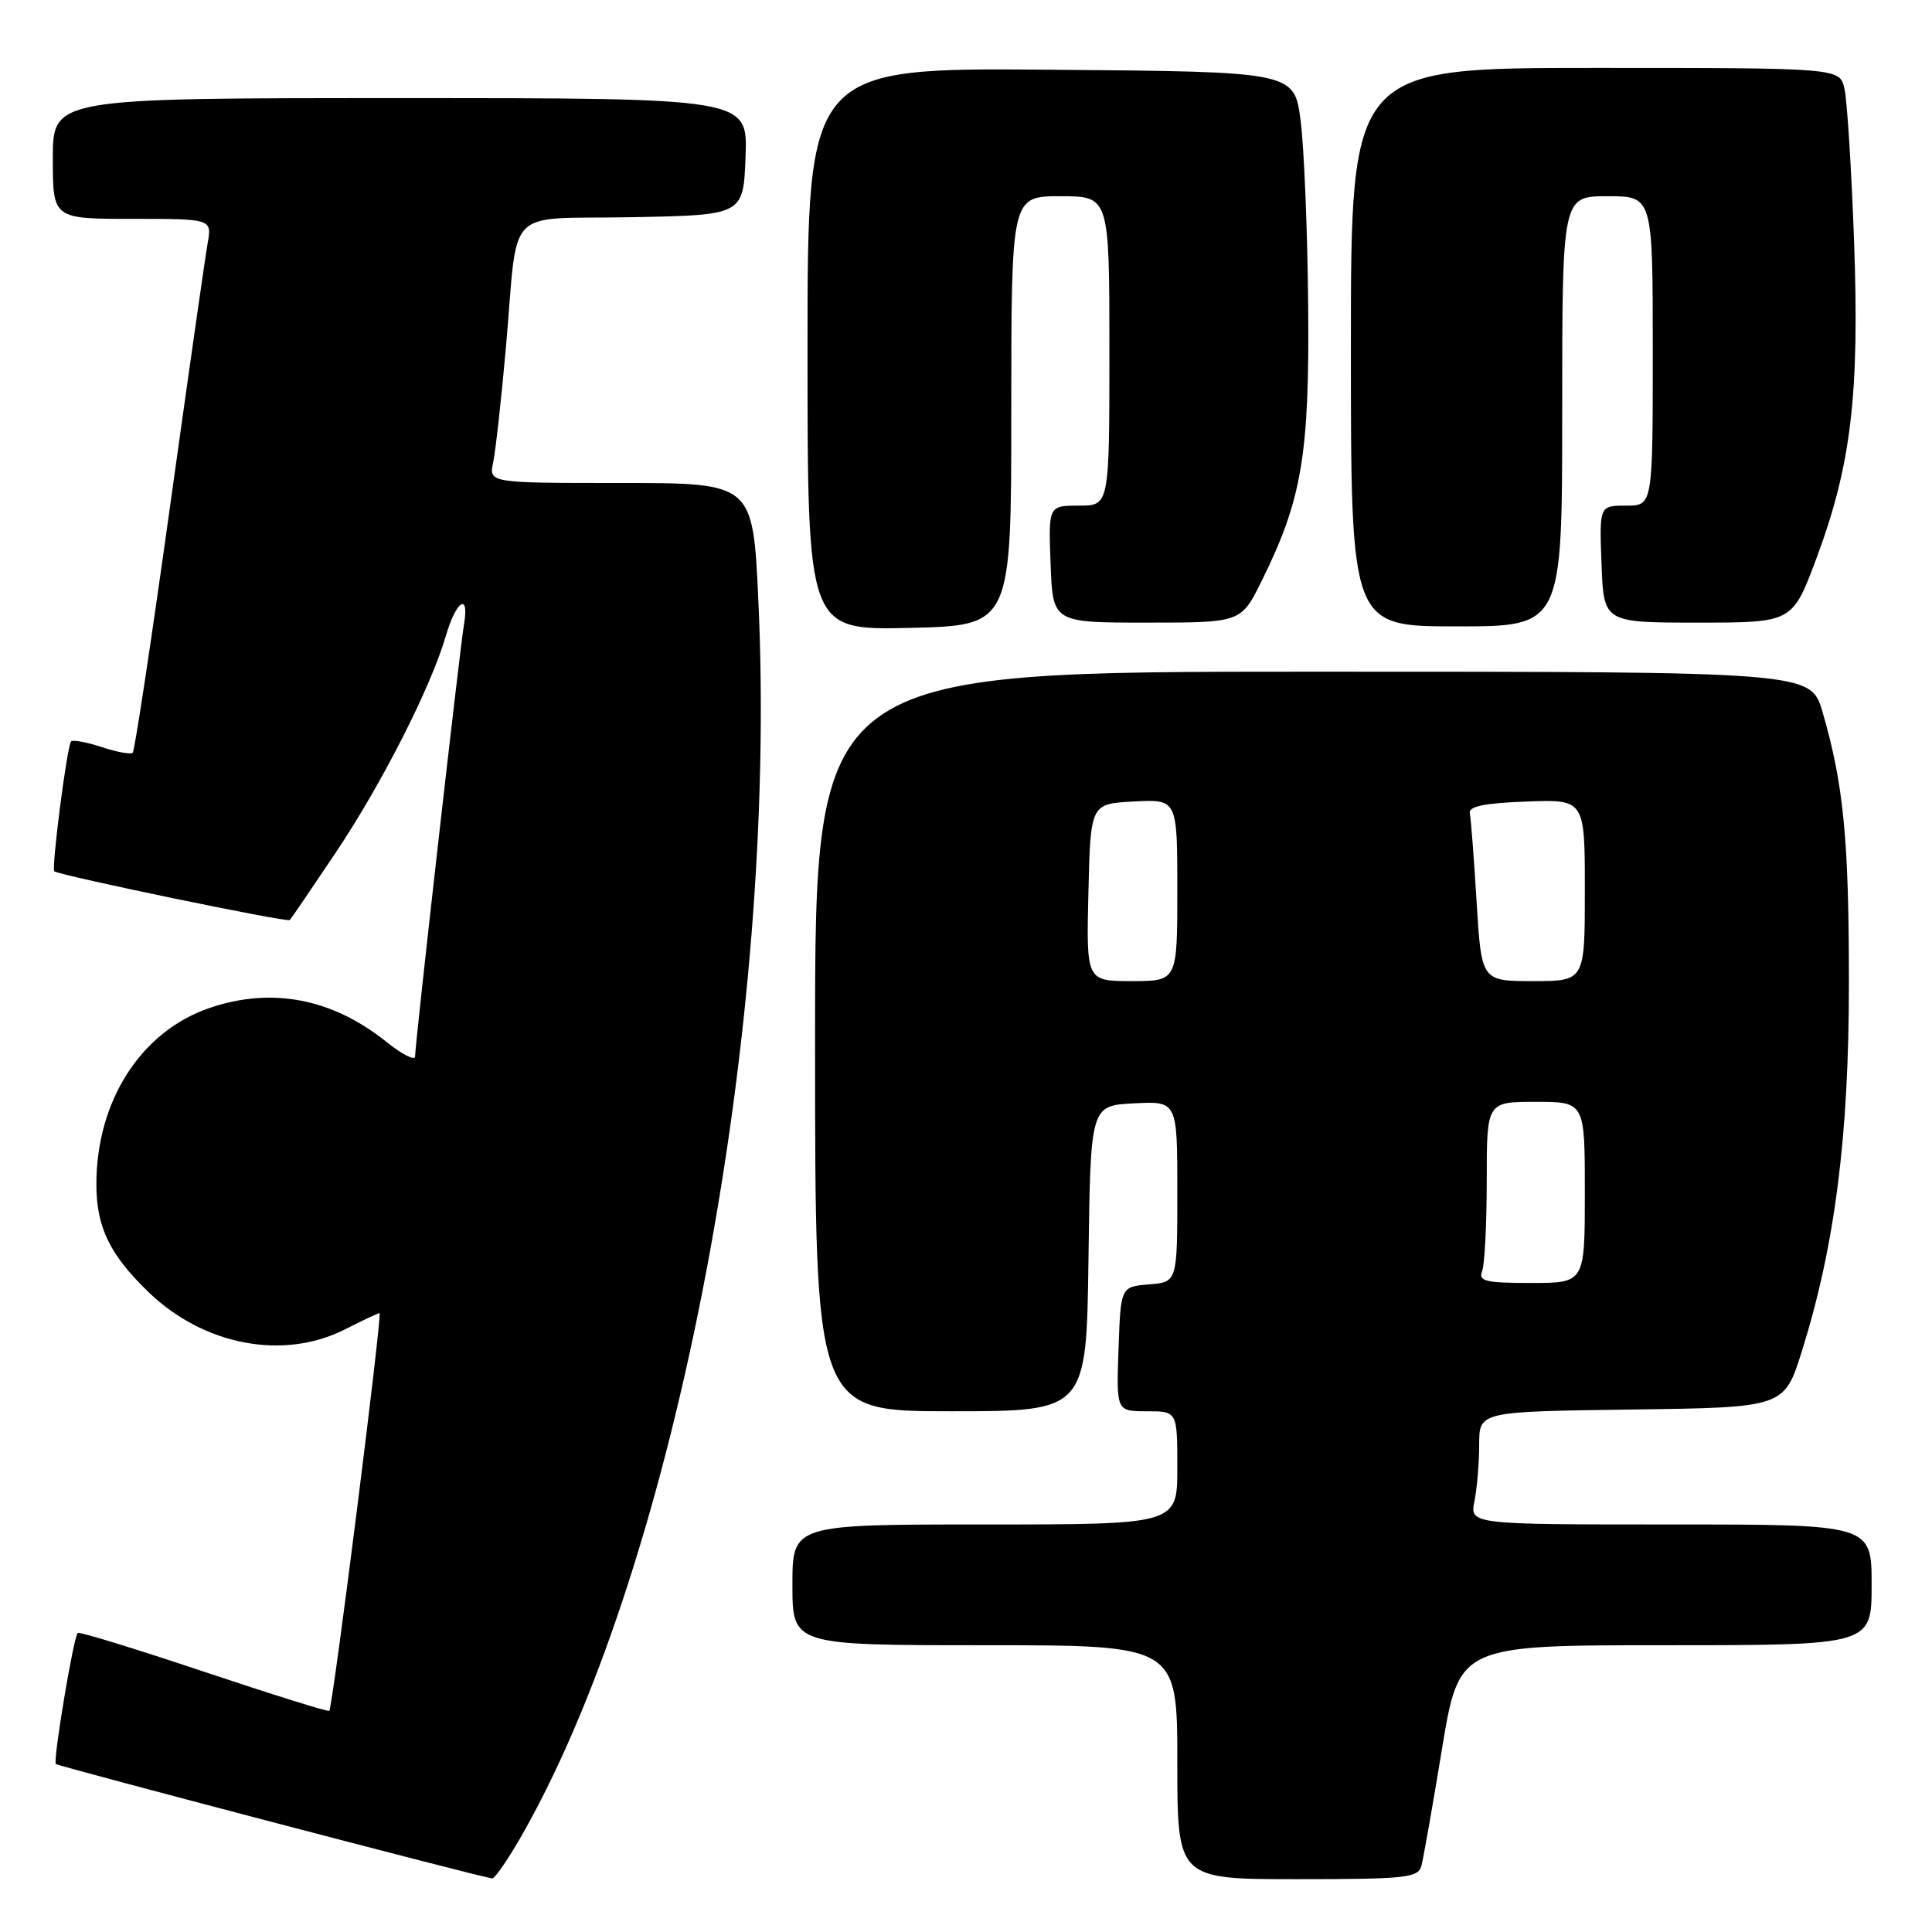 <?xml version="1.0" encoding="UTF-8" standalone="no"?>
<!DOCTYPE svg PUBLIC "-//W3C//DTD SVG 1.1//EN" "http://www.w3.org/Graphics/SVG/1.1/DTD/svg11.dtd" >
<svg xmlns="http://www.w3.org/2000/svg" xmlns:xlink="http://www.w3.org/1999/xlink" version="1.1" viewBox="0 0 256 256">
 <g >
 <path fill="currentColor"
d=" M 69.60 242.38 C 89.72 206.41 103.12 135.70 100.48 79.44 C 99.76 64.00 99.76 64.00 82.26 64.00 C 64.77 64.00 64.77 64.00 65.35 61.25 C 65.67 59.74 66.43 52.88 67.04 46.00 C 68.72 26.91 66.59 29.10 83.76 28.78 C 98.50 28.50 98.50 28.50 98.79 20.75 C 99.08 13.00 99.08 13.00 53.04 13.00 C 7.00 13.00 7.00 13.00 7.00 21.00 C 7.00 29.00 7.00 29.00 17.55 29.00 C 28.09 29.00 28.09 29.00 27.51 32.25 C 27.19 34.04 24.94 49.85 22.49 67.39 C 20.05 84.93 17.84 99.49 17.59 99.74 C 17.34 99.99 15.50 99.66 13.50 99.00 C 11.50 98.34 9.67 98.00 9.42 98.24 C 8.89 98.77 6.78 115.15 7.20 115.45 C 8.03 116.04 38.07 122.26 38.40 121.91 C 38.61 121.68 41.34 117.67 44.47 113.00 C 50.62 103.81 57.10 91.05 59.08 84.25 C 60.45 79.54 62.22 78.43 61.48 82.75 C 60.93 85.93 55.00 138.31 55.00 139.98 C 55.00 140.59 53.31 139.74 51.25 138.09 C 44.02 132.29 36.03 130.75 27.77 133.56 C 18.68 136.66 12.77 145.87 12.77 156.93 C 12.77 162.59 14.54 166.25 19.67 171.20 C 27.01 178.29 37.59 180.29 45.75 176.13 C 48.04 174.96 50.09 174.00 50.29 174.00 C 50.69 174.00 44.09 226.25 43.63 226.70 C 43.48 226.85 36.00 224.51 27.00 221.50 C 18.00 218.49 10.49 216.18 10.30 216.37 C 9.73 216.93 7.00 233.33 7.40 233.74 C 7.72 234.05 63.18 248.60 65.20 248.90 C 65.59 248.95 67.57 246.02 69.60 242.38 Z  M 188.34 247.25 C 188.60 246.29 189.83 239.31 191.07 231.75 C 193.34 218.00 193.34 218.00 220.67 218.00 C 248.00 218.00 248.00 218.00 248.00 210.00 C 248.00 202.00 248.00 202.00 221.38 202.00 C 194.75 202.00 194.75 202.00 195.38 198.88 C 195.72 197.16 196.00 193.79 196.00 191.40 C 196.00 187.04 196.00 187.04 216.21 186.77 C 236.42 186.50 236.42 186.50 238.77 179.00 C 243.15 165.01 245.00 150.49 244.99 130.15 C 244.99 111.17 244.28 103.91 241.50 94.36 C 239.94 89.00 239.94 89.00 173.97 89.00 C 108.00 89.00 108.00 89.00 108.00 138.00 C 108.00 187.00 108.00 187.00 125.98 187.00 C 143.96 187.00 143.96 187.00 144.23 166.75 C 144.50 146.50 144.50 146.50 150.25 146.20 C 156.00 145.90 156.00 145.90 156.00 157.89 C 156.00 169.88 156.00 169.88 152.25 170.19 C 148.50 170.50 148.50 170.50 148.21 178.75 C 147.92 187.00 147.92 187.00 151.96 187.00 C 156.00 187.00 156.00 187.00 156.00 194.50 C 156.00 202.00 156.00 202.00 130.50 202.00 C 105.00 202.00 105.00 202.00 105.00 210.00 C 105.00 218.00 105.00 218.00 130.50 218.00 C 156.00 218.00 156.00 218.00 156.00 233.50 C 156.00 249.00 156.00 249.00 171.93 249.00 C 186.26 249.00 187.91 248.82 188.34 247.25 Z  M 134.00 54.45 C 134.00 26.00 134.00 26.00 140.50 26.00 C 147.00 26.00 147.00 26.00 147.00 46.50 C 147.00 67.00 147.00 67.00 142.96 67.00 C 138.92 67.00 138.92 67.00 139.21 74.75 C 139.50 82.50 139.50 82.50 151.97 82.50 C 164.45 82.50 164.45 82.50 167.19 76.95 C 172.51 66.21 173.52 60.25 173.34 40.50 C 173.25 30.60 172.80 19.58 172.34 16.00 C 171.50 9.50 171.50 9.50 139.25 9.24 C 107.00 8.97 107.00 8.97 107.00 46.24 C 107.00 83.50 107.00 83.50 120.50 83.20 C 134.00 82.89 134.00 82.89 134.00 54.45 Z  M 207.00 54.50 C 207.00 26.00 207.00 26.00 213.00 26.00 C 219.00 26.00 219.00 26.00 219.00 46.50 C 219.00 67.00 219.00 67.00 215.46 67.00 C 211.92 67.00 211.92 67.00 212.21 74.75 C 212.50 82.50 212.50 82.50 225.00 82.50 C 237.50 82.50 237.50 82.50 240.68 74.00 C 245.30 61.62 246.41 52.27 245.67 31.84 C 245.32 22.30 244.75 13.26 244.40 11.75 C 243.77 9.00 243.77 9.00 211.38 9.00 C 179.00 9.00 179.00 9.00 179.00 46.00 C 179.00 83.00 179.00 83.00 193.00 83.00 C 207.00 83.00 207.00 83.00 207.00 54.50 Z  M 196.39 168.42 C 196.73 167.55 197.00 162.15 197.00 156.42 C 197.00 146.00 197.00 146.00 203.50 146.00 C 210.00 146.00 210.00 146.00 210.00 158.00 C 210.00 170.00 210.00 170.00 202.89 170.00 C 196.82 170.00 195.87 169.77 196.39 168.42 Z  M 144.22 118.25 C 144.50 106.50 144.50 106.50 150.25 106.20 C 156.00 105.90 156.00 105.90 156.00 117.95 C 156.00 130.00 156.00 130.00 149.97 130.00 C 143.94 130.00 143.94 130.00 144.22 118.25 Z  M 195.66 119.53 C 195.31 113.78 194.91 108.49 194.76 107.78 C 194.57 106.85 196.58 106.42 202.25 106.21 C 210.00 105.92 210.00 105.92 210.00 117.96 C 210.00 130.00 210.00 130.00 203.15 130.00 C 196.30 130.00 196.30 130.00 195.66 119.53 Z "/>
</g>
</svg>